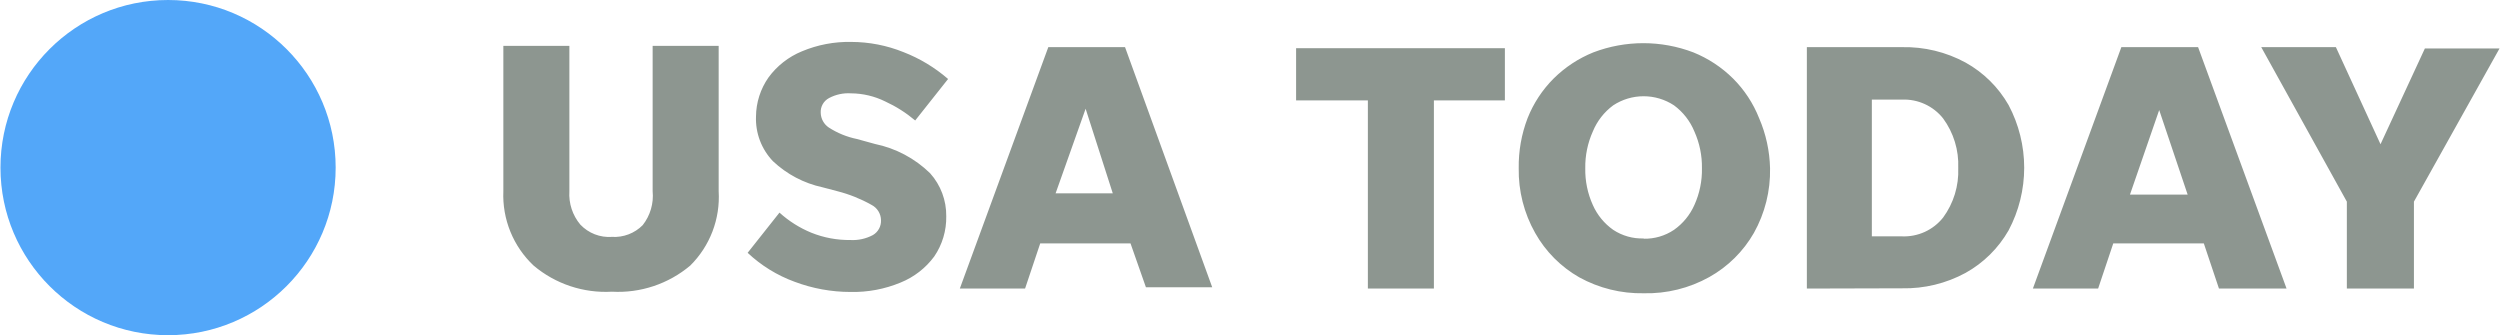 <svg width="358" height="48" viewBox="0 0 358 48" fill="none" xmlns="http://www.w3.org/2000/svg">
<g clip-path="url(#clip0_3231_130846)">
<path opacity="0.8" d="M24.067 48C37.322 48 48.067 37.255 48.067 24C48.067 10.745 37.322 0 24.067 0C10.812 0 0.067 10.745 0.067 24C0.067 37.255 10.812 48 24.067 48Z" fill="#2891F7"/>
<path d="M87.627 33.922C88.44 33.972 89.254 33.847 90.014 33.557C90.775 33.267 91.464 32.818 92.037 32.24C93.118 30.864 93.627 29.124 93.458 27.382V6.564H102.913V27.382C103.031 29.345 102.728 31.31 102.026 33.147C101.323 34.984 100.237 36.65 98.84 38.033C95.714 40.661 91.704 41.998 87.627 41.771C83.55 42.002 79.538 40.665 76.415 38.033C74.971 36.673 73.836 35.017 73.088 33.179C72.34 31.342 71.996 29.364 72.08 27.382V6.564H81.535V27.382C81.424 29.119 81.986 30.832 83.105 32.166C83.682 32.774 84.387 33.247 85.169 33.551C85.951 33.855 86.791 33.981 87.627 33.922ZM121.787 41.808C119.055 41.806 116.346 41.312 113.789 40.35C111.289 39.437 109 38.026 107.062 36.202L111.621 30.446C112.963 31.663 114.506 32.637 116.181 33.324C117.962 34.04 119.868 34.395 121.787 34.371C122.903 34.431 124.015 34.186 125.001 33.66C125.37 33.444 125.672 33.131 125.876 32.756C126.08 32.381 126.178 31.957 126.16 31.53C126.154 31.071 126.021 30.623 125.778 30.234C125.534 29.845 125.188 29.531 124.777 29.325C123.25 28.467 121.616 27.814 119.919 27.382L117.788 26.821C115.125 26.246 112.669 24.953 110.687 23.084C109.875 22.235 109.242 21.232 108.825 20.134C108.408 19.037 108.215 17.866 108.258 16.693C108.274 14.685 108.899 12.73 110.052 11.087C111.272 9.425 112.928 8.131 114.836 7.349C117.07 6.412 119.477 5.954 121.899 6.004C124.461 6.009 126.998 6.504 129.374 7.461C131.71 8.367 133.872 9.669 135.765 11.311L131.056 17.253C129.753 16.155 128.307 15.237 126.758 14.525C125.235 13.773 123.561 13.377 121.862 13.366C120.773 13.296 119.687 13.529 118.723 14.039C118.339 14.241 118.021 14.549 117.809 14.927C117.597 15.305 117.499 15.737 117.527 16.169C117.539 16.585 117.651 16.992 117.853 17.356C118.054 17.72 118.34 18.031 118.685 18.262C119.917 19.057 121.285 19.615 122.722 19.907L125.3 20.617C128.275 21.23 131.012 22.682 133.186 24.803C134.706 26.494 135.534 28.696 135.503 30.97C135.54 33.02 134.939 35.031 133.784 36.725C132.553 38.393 130.885 39.686 128.963 40.462C126.691 41.405 124.247 41.864 121.787 41.808ZM164.095 41.135L161.89 34.856H148.958L146.79 41.322H137.447L150.117 6.751H161.105L173.588 41.135H164.095ZM151.163 27.681H159.348L155.461 15.571L151.163 27.681ZM195.879 41.322V14.376H185.601V6.901H215.5V14.376H205.334V41.322H195.879ZM235.383 41.995C232.159 42.057 228.976 41.271 226.152 39.715C223.51 38.209 221.326 36.013 219.836 33.361C218.239 30.537 217.426 27.337 217.481 24.093C217.444 21.642 217.875 19.206 218.752 16.917C219.596 14.788 220.868 12.854 222.489 11.236C224.116 9.625 226.047 8.355 228.17 7.499C232.78 5.743 237.874 5.743 242.484 7.499C244.607 8.356 246.538 9.626 248.165 11.236C249.787 12.853 251.059 14.787 251.903 16.917C252.883 19.185 253.416 21.622 253.472 24.093C253.539 27.334 252.739 30.533 251.155 33.361C249.638 36.009 247.429 38.192 244.764 39.678C241.9 41.273 238.661 42.073 235.383 41.995ZM235.383 34.184C236.925 34.217 238.439 33.774 239.719 32.913C240.994 32.016 242.002 30.788 242.634 29.362C243.383 27.709 243.754 25.908 243.718 24.093C243.747 22.278 243.377 20.479 242.634 18.823C242.023 17.334 241.014 16.041 239.719 15.086C238.426 14.235 236.912 13.782 235.365 13.782C233.817 13.782 232.303 14.235 231.01 15.086C229.715 16.041 228.706 17.334 228.095 18.823C227.352 20.479 226.982 22.278 227.011 24.093C226.976 25.908 227.346 27.709 228.095 29.362C228.727 30.788 229.735 32.016 231.01 32.913C232.305 33.768 233.833 34.199 235.383 34.146V34.184ZM258.742 41.322V6.751H272.383C275.551 6.685 278.681 7.445 281.465 8.956C284.039 10.385 286.172 12.492 287.632 15.048C289.098 17.811 289.865 20.89 289.865 24.018C289.865 27.145 289.098 30.225 287.632 32.988C286.172 35.544 284.039 37.651 281.465 39.08C278.681 40.591 275.551 41.351 272.383 41.285L258.742 41.322ZM268.048 33.847H272.383C273.504 33.891 274.619 33.67 275.639 33.203C276.658 32.736 277.553 32.034 278.251 31.156C279.759 29.104 280.524 26.6 280.419 24.055C280.524 21.511 279.759 19.006 278.251 16.954C277.553 16.076 276.658 15.375 275.639 14.908C274.619 14.44 273.504 14.219 272.383 14.263H268.048V33.847ZM317.756 41.322L315.588 34.856H302.619L300.451 41.322H291.108L303.778 6.751H314.766L327.435 41.322H317.756ZM305.011 27.867H313.271L309.197 15.758L305.011 27.867ZM345.674 28.877V41.322H336.069V28.877L323.81 6.751H334.499L340.89 20.654L347.244 6.938H357.933L345.674 28.877Z" fill="#8D9690"/>
</g>
<defs>
<clipPath id="clip0_3231_130846">
<rect width="357.865" height="48" fill="white" transform="translate(0.067)"/>
</clipPath>
</defs>
</svg>
